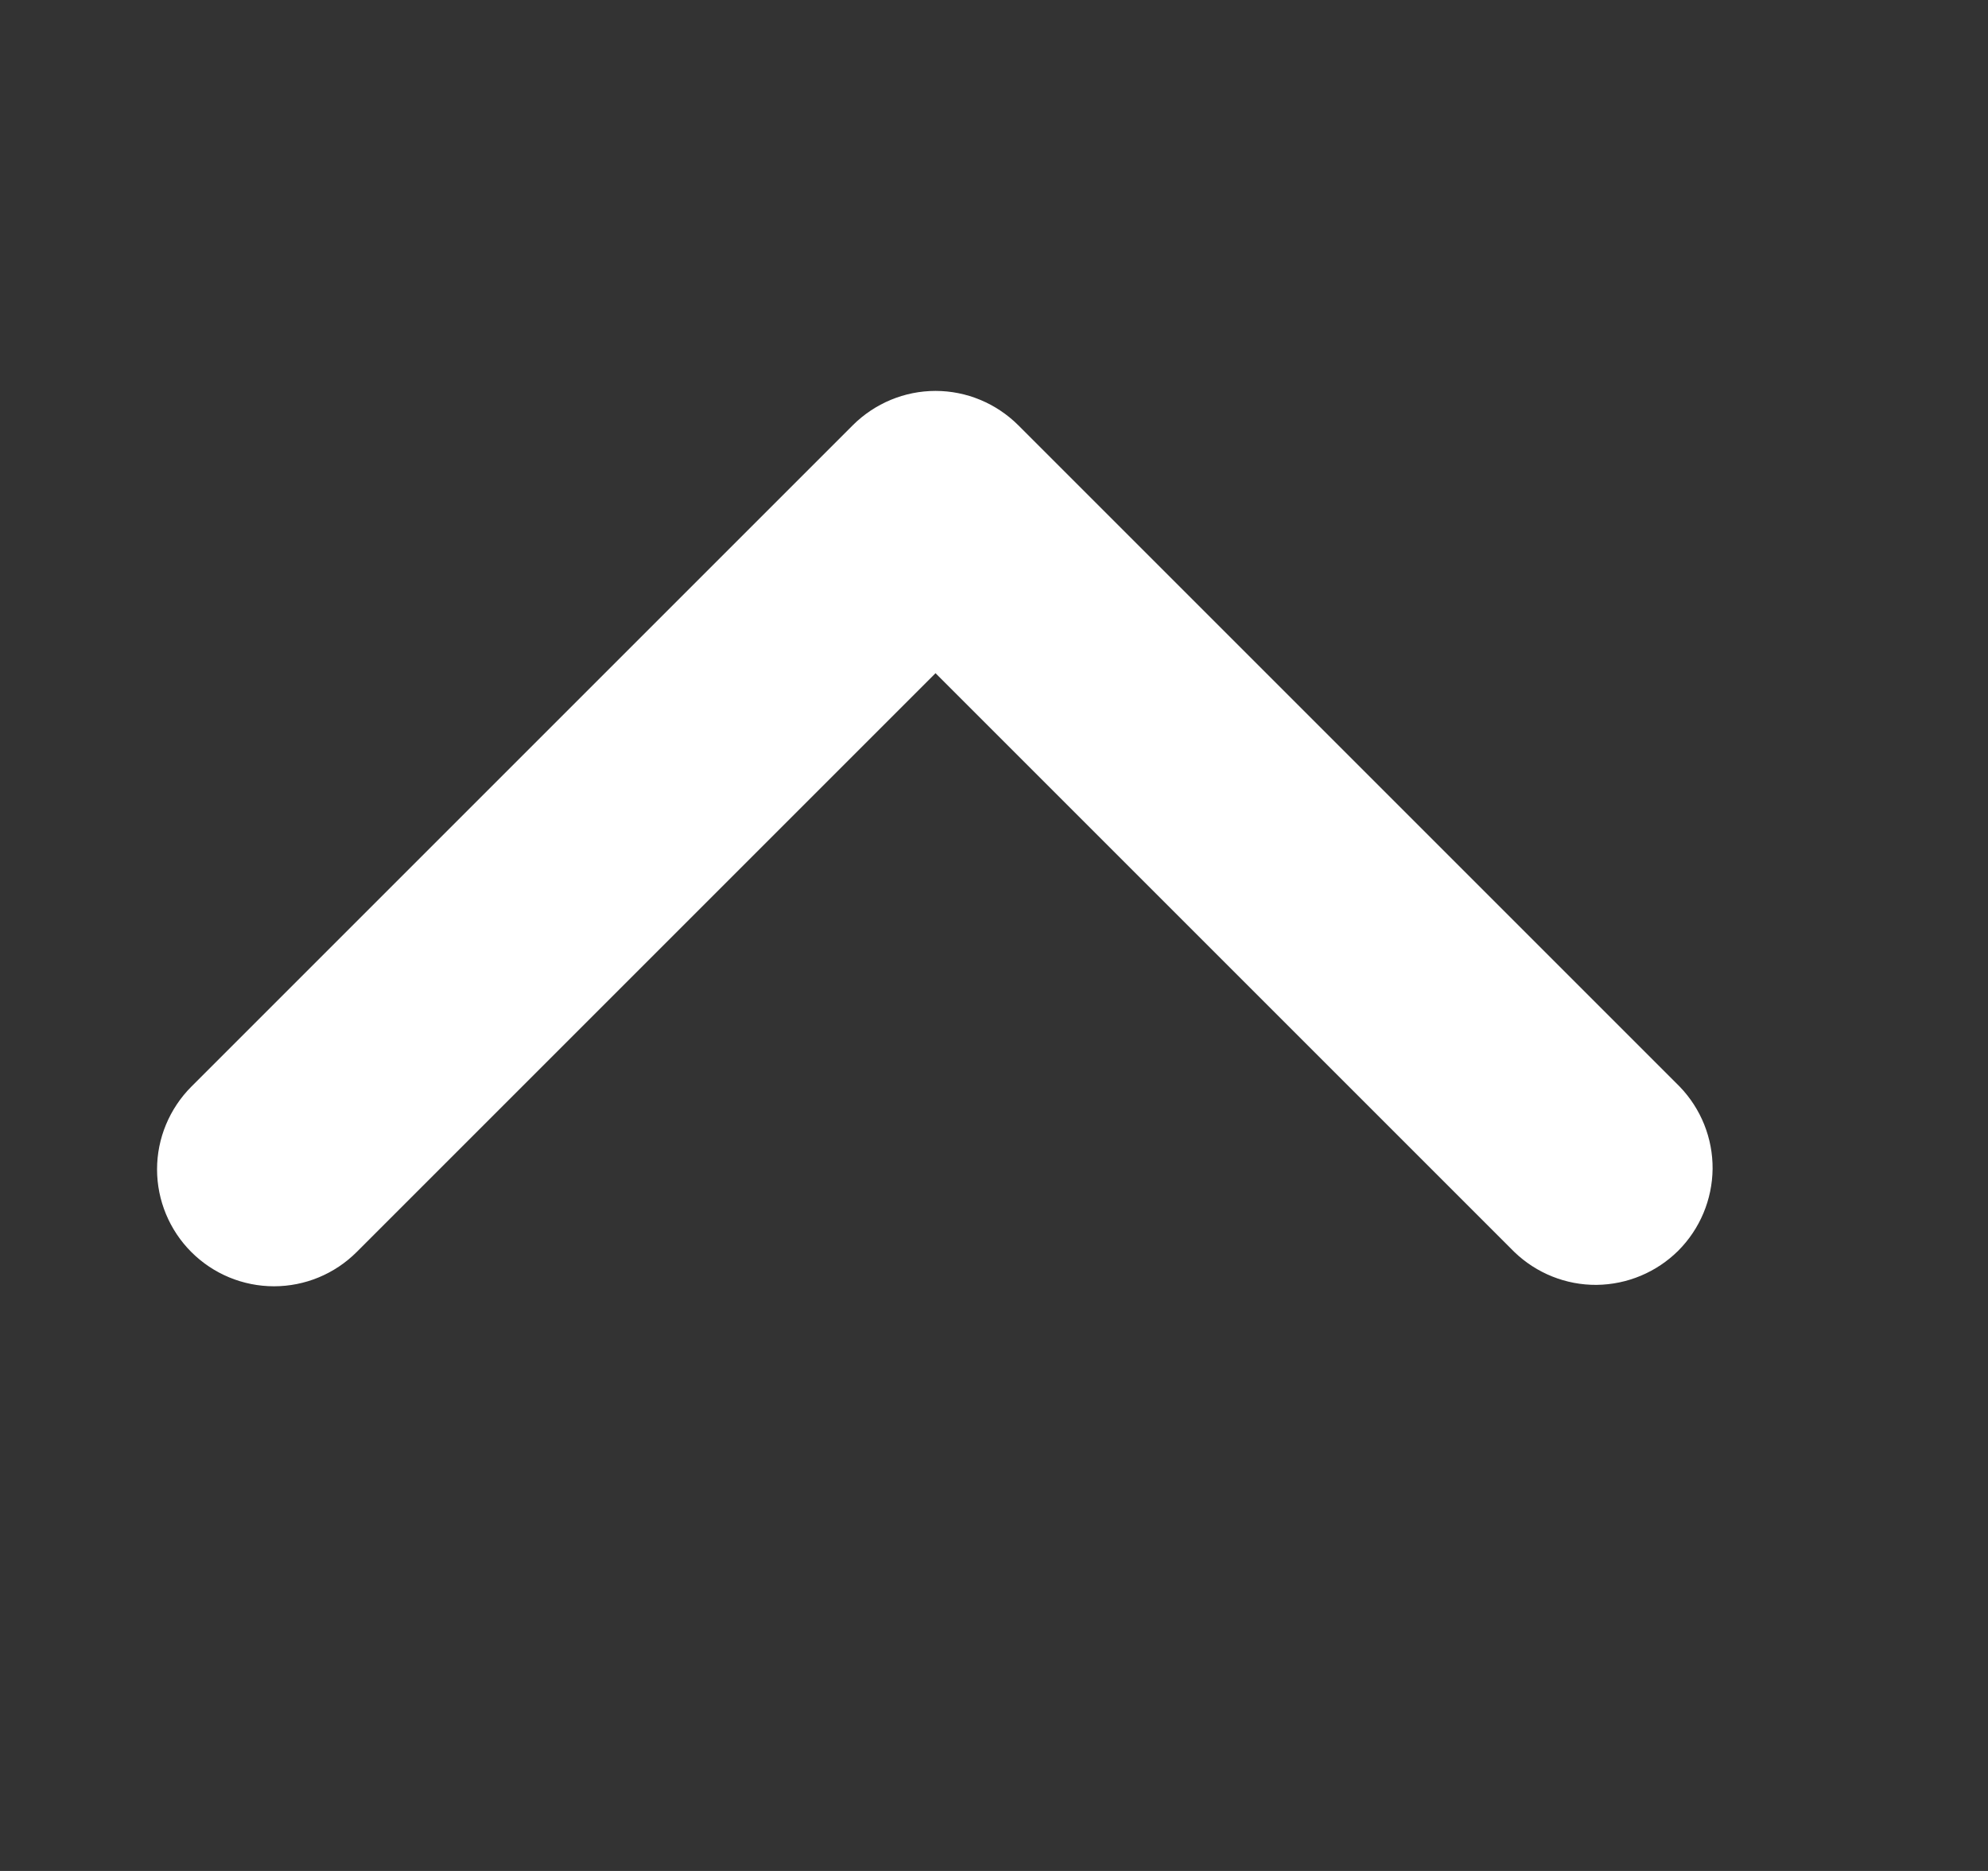 <svg width="17" height="16" viewBox="0 0 17 16" fill="none" xmlns="http://www.w3.org/2000/svg">
<rect x="0" y="0" width="17" height="16" fill="#333333" stroke="none"/>
<path d="M1.636 10.707C1.824 10.895 2.078 11 2.343 11C2.608 11 2.862 10.895 3.05 10.707L8 5.757L12.95 10.707C13.139 10.889 13.391 10.99 13.653 10.988C13.916 10.985 14.166 10.88 14.352 10.695C14.537 10.509 14.642 10.259 14.645 9.996C14.647 9.734 14.546 9.482 14.364 9.293L8.707 3.636C8.519 3.449 8.265 3.343 8 3.343C7.735 3.343 7.481 3.449 7.293 3.636L1.636 9.293C1.449 9.481 1.343 9.735 1.343 10C1.343 10.265 1.449 10.52 1.636 10.707Z" fill="white"/>
</svg>
